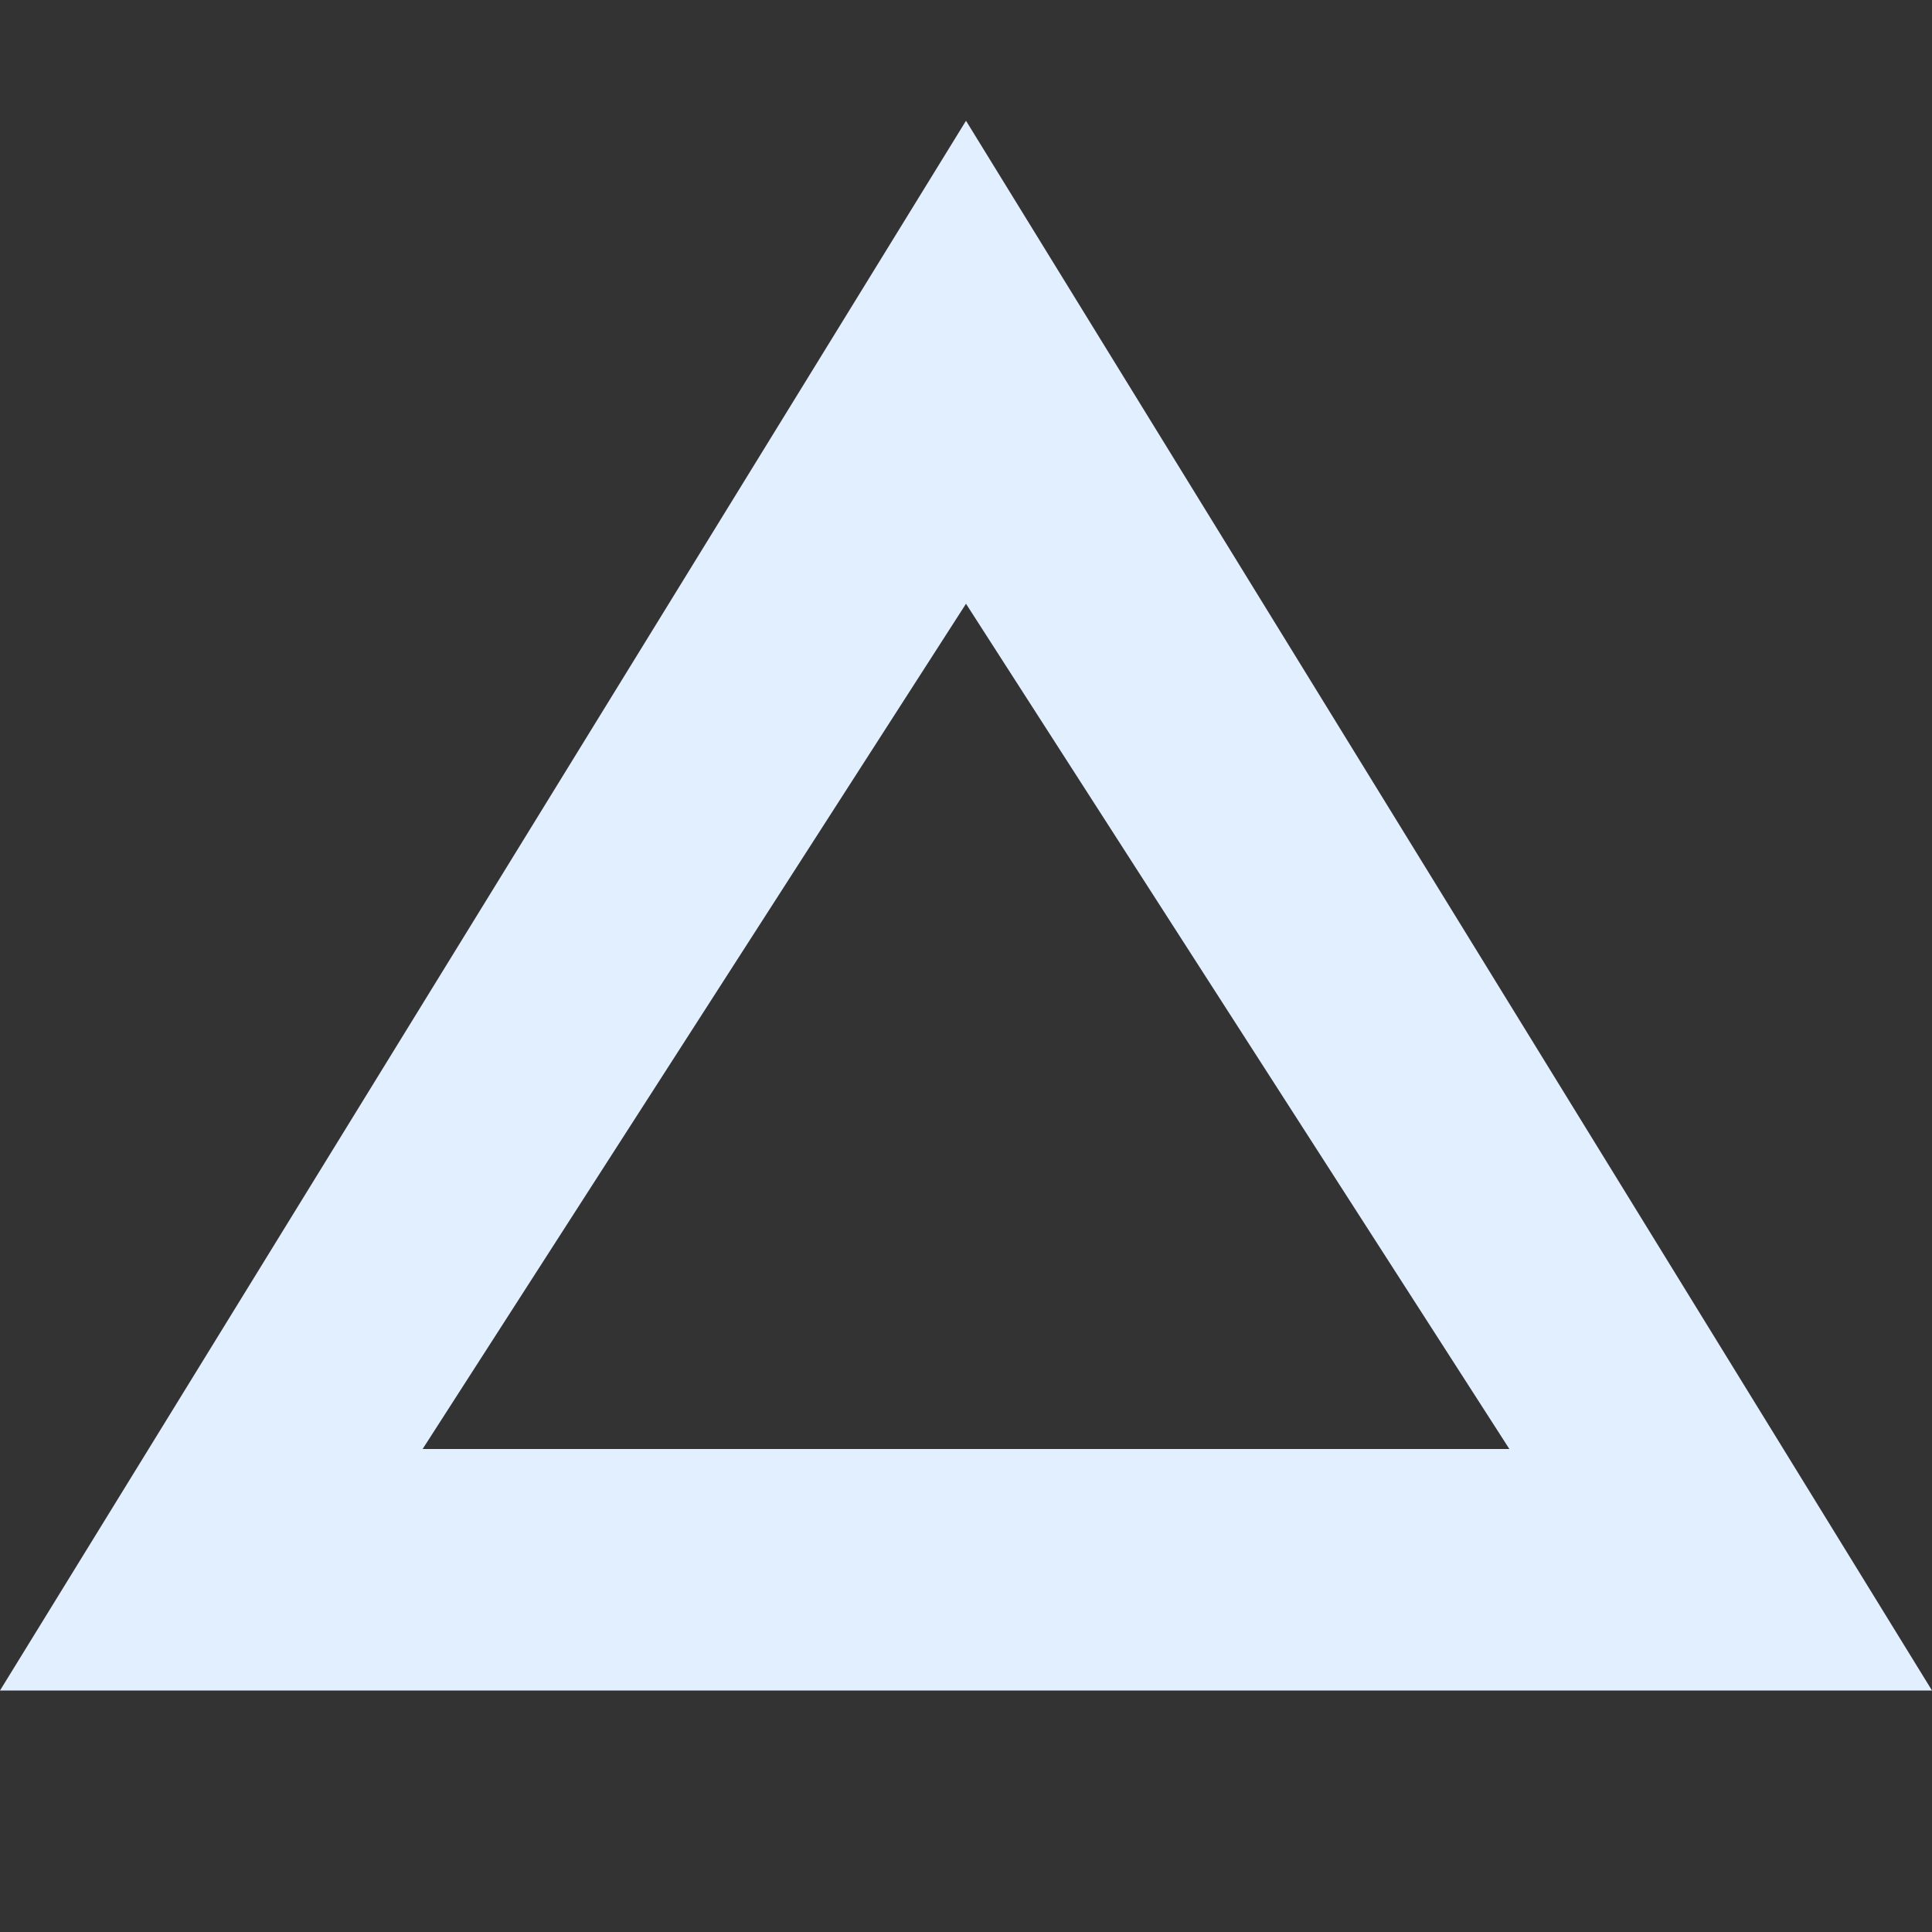 <svg xmlns="http://www.w3.org/2000/svg" width="16" height="16" version="1.1">
 <rect width="100%" height="100%" fill="#333333" stroke="none"/>
 <path style="fill:#e1efff" d="M 8,1 0,14 H 16 Z M 8,5 12.5,12 H 3.5 Z"/>
</svg>
